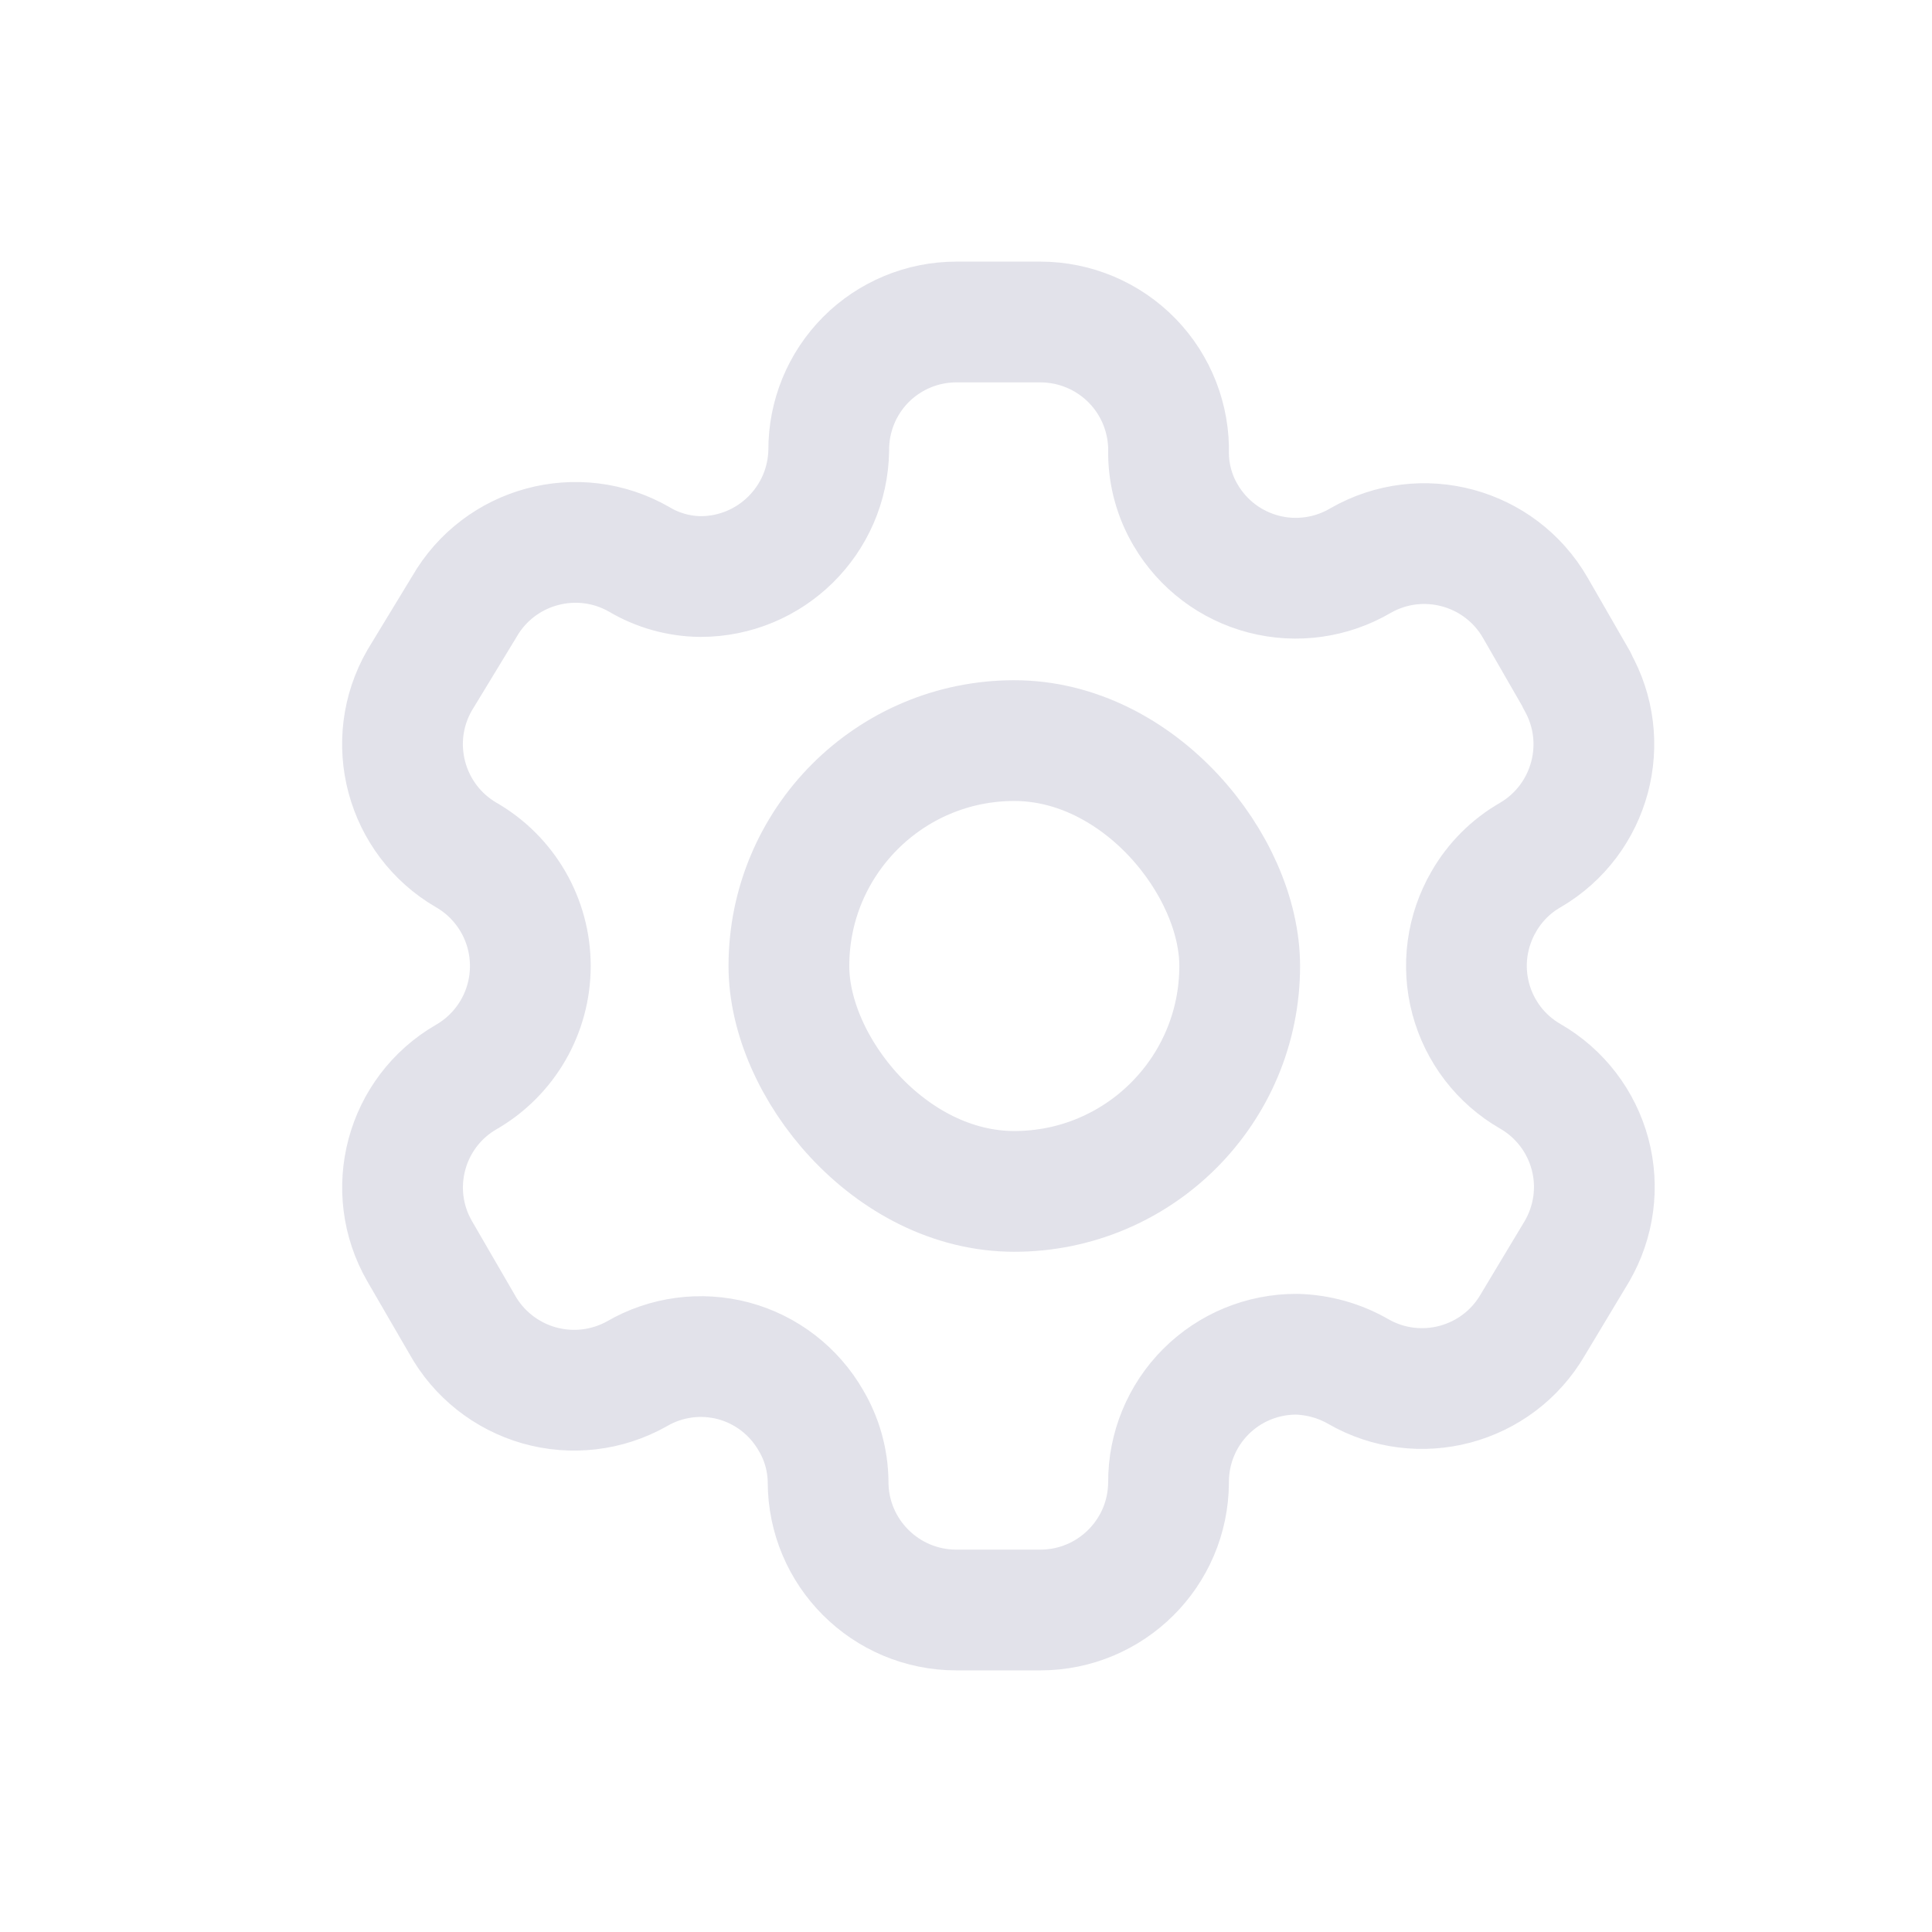 <svg width="24" height="24" viewBox="0 0 24 24" fill="none" xmlns="http://www.w3.org/2000/svg">
<rect x="9.8" y="9.2" width="5.6" height="5.6" rx="2.8" stroke="#E2E2EA" stroke-width="1.5" stroke-linejoin="round"/>
<path fill-rule="evenodd" clip-rule="evenodd" d="M19.59 8.45L19.072 7.55C18.634 6.79 17.662 6.527 16.901 6.964V6.964C16.538 7.177 16.105 7.238 15.698 7.132C15.29 7.026 14.942 6.763 14.729 6.4C14.592 6.169 14.519 5.906 14.516 5.638V5.638C14.528 5.208 14.366 4.791 14.066 4.482C13.766 4.174 13.354 4 12.923 4H11.88C11.458 4 11.054 4.168 10.756 4.467C10.459 4.766 10.293 5.171 10.295 5.592V5.592C10.282 6.463 9.573 7.162 8.702 7.162C8.434 7.159 8.171 7.086 7.941 6.949V6.949C7.179 6.512 6.207 6.775 5.769 7.535L5.213 8.45C4.775 9.209 5.034 10.18 5.792 10.621V10.621C6.285 10.905 6.588 11.431 6.588 12C6.588 12.569 6.285 13.095 5.792 13.379V13.379C5.035 13.817 4.776 14.785 5.213 15.543V15.543L5.739 16.45C5.944 16.82 6.289 17.093 6.696 17.209C7.104 17.325 7.54 17.274 7.91 17.067V17.067C8.273 16.855 8.706 16.797 9.113 16.905C9.519 17.014 9.865 17.281 10.074 17.646C10.211 17.877 10.284 18.139 10.287 18.408V18.408C10.287 19.287 11 20 11.88 20H12.923C13.8 20 14.512 19.292 14.516 18.415V18.415C14.514 17.992 14.681 17.586 14.98 17.287C15.279 16.988 15.685 16.821 16.108 16.823C16.376 16.83 16.638 16.903 16.87 17.036V17.036C17.63 17.474 18.601 17.215 19.041 16.457V16.457L19.59 15.543C19.802 15.178 19.861 14.744 19.752 14.337C19.643 13.929 19.377 13.582 19.011 13.371V13.371C18.645 13.161 18.379 12.814 18.27 12.406C18.161 11.998 18.22 11.565 18.432 11.2C18.57 10.959 18.77 10.759 19.011 10.621V10.621C19.764 10.18 20.023 9.215 19.59 8.457V8.457V8.45Z" stroke="#E2E2EA" stroke-width="1.5" stroke-linecap="round" stroke-linejoin="round"/>
</svg>
